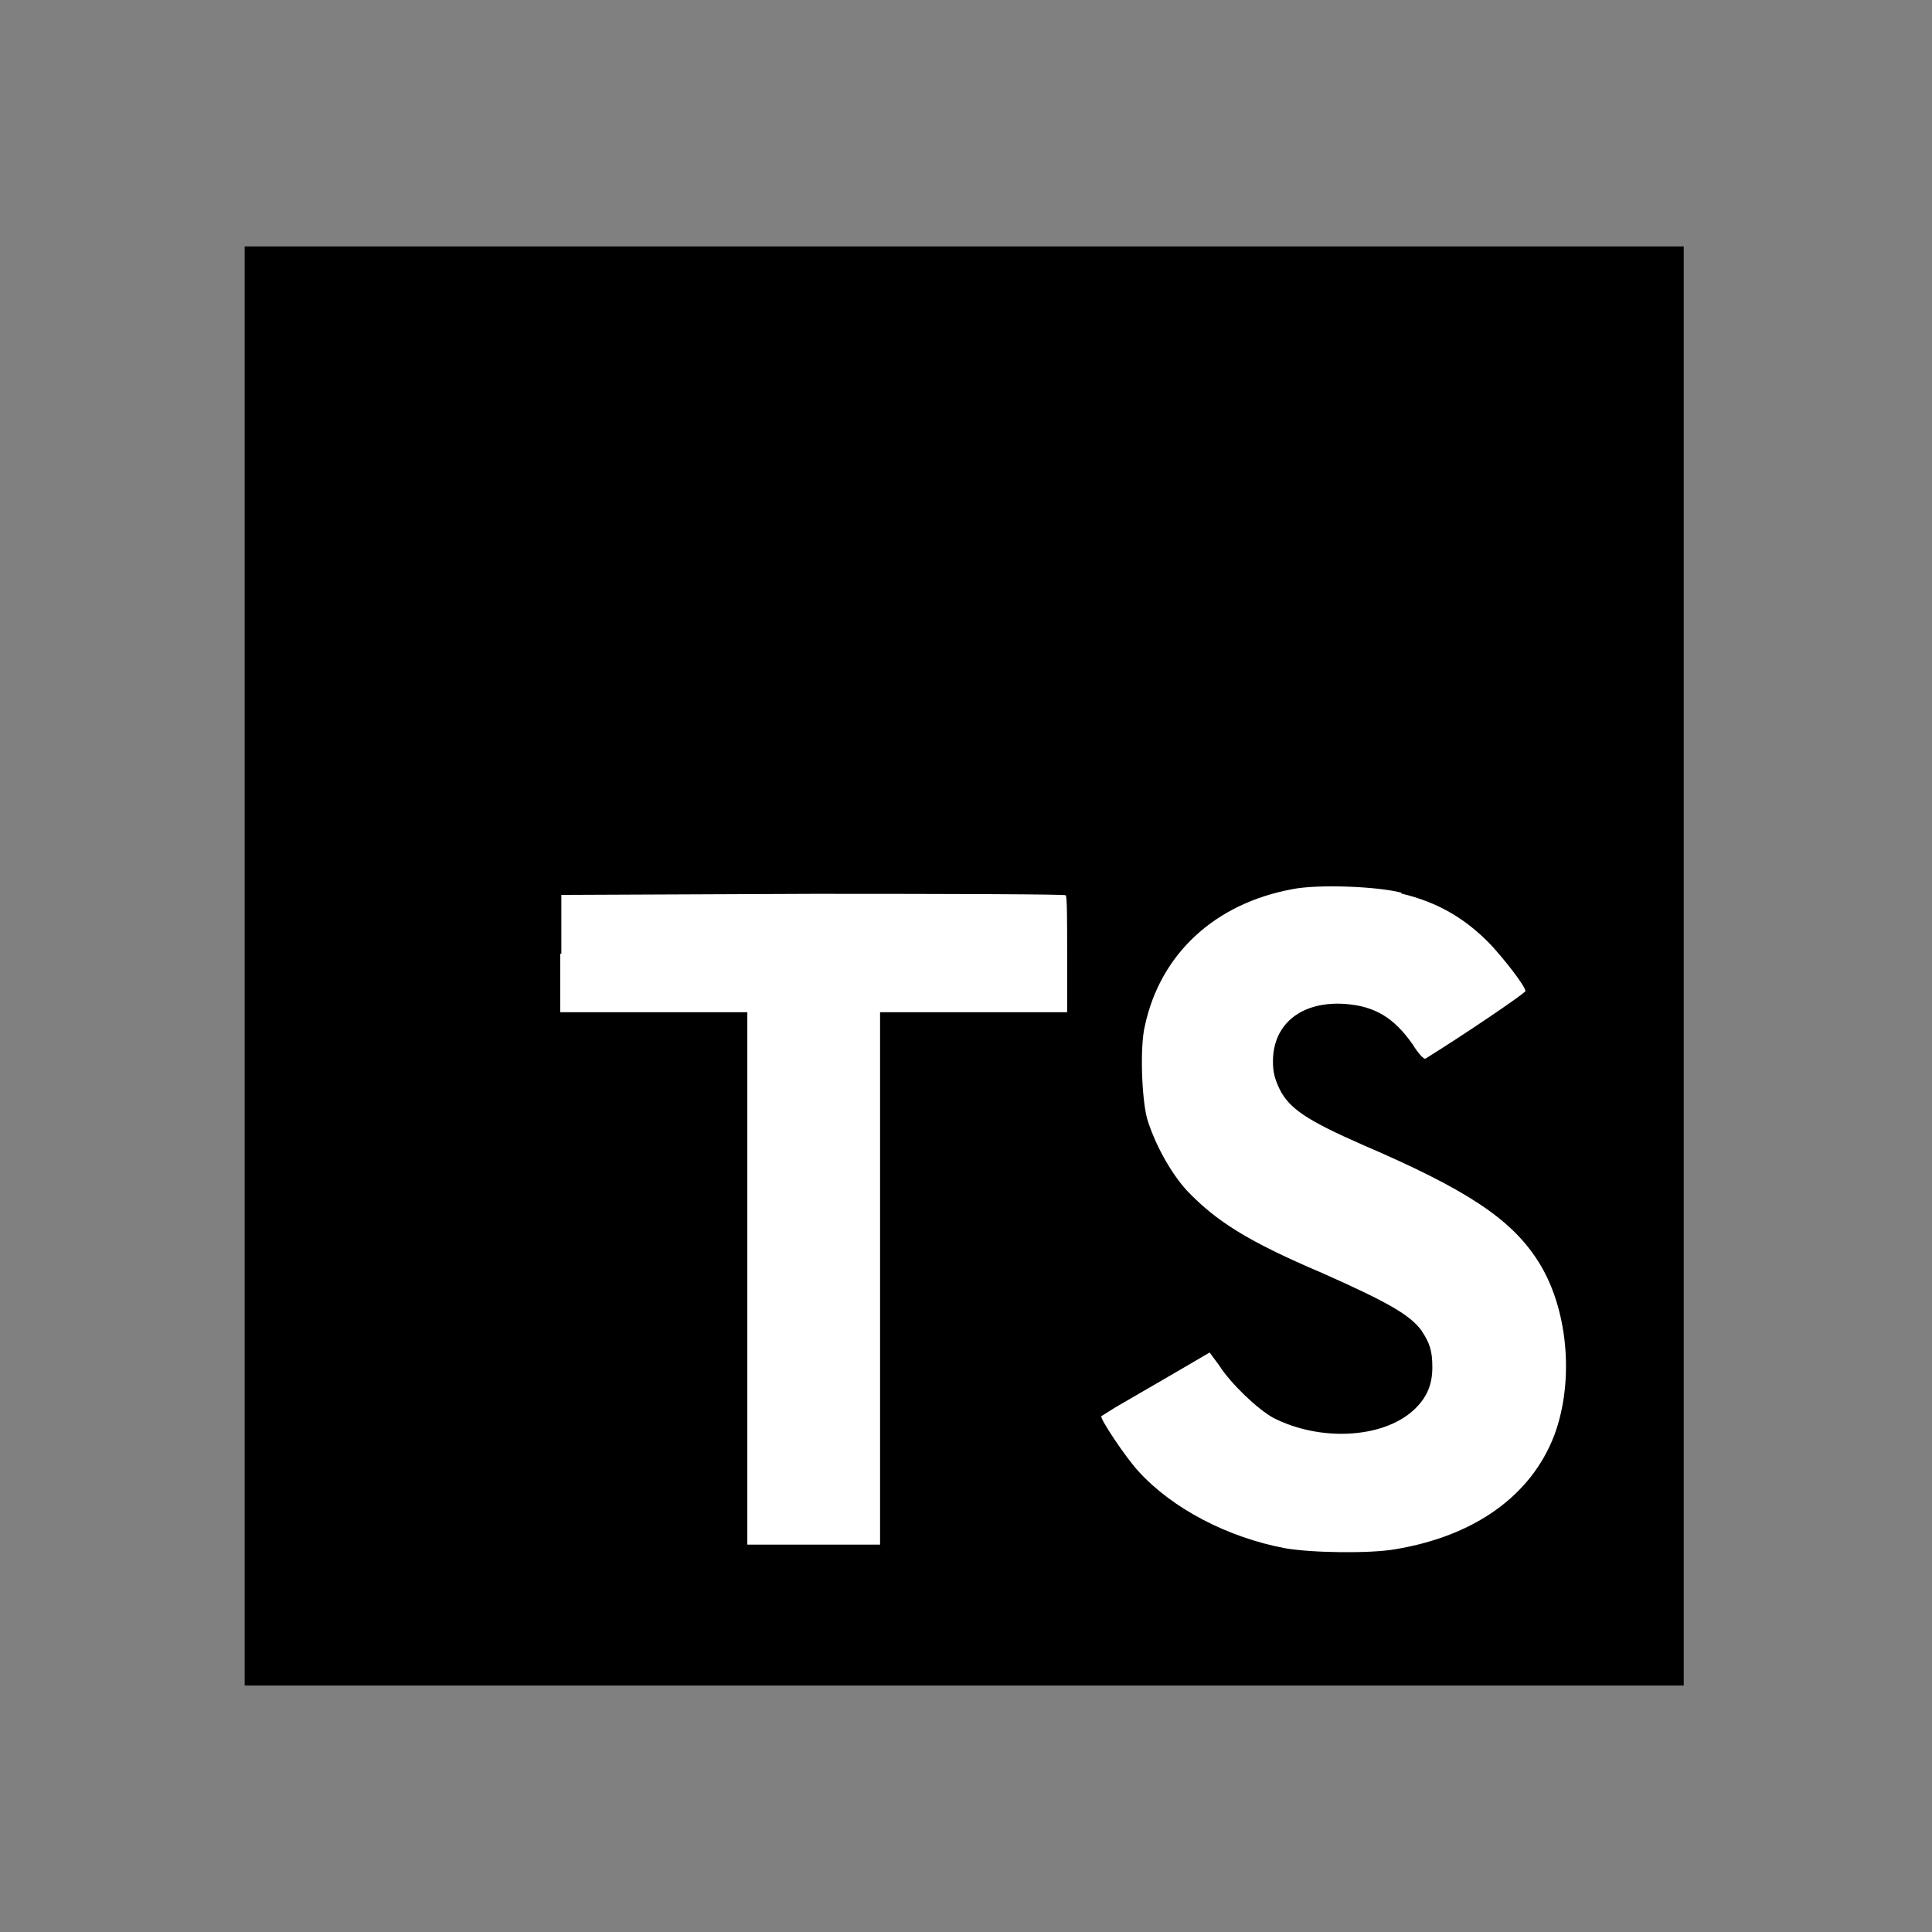 <svg width="48" height="48" viewBox="0 0 48 48" fill="none" xmlns="http://www.w3.org/2000/svg">
<rect x="0" y="0" width="48" height="48" fill="#808080" stroke="none"/>
<path d="M6.079 24V6.123H41.832V41.876H6.079" fill="black"/>
<path d="M13.919 23.691V25.148H18.567V38.376H21.865V25.148H26.513V23.717C26.513 22.913 26.513 22.26 26.477 22.243C26.477 22.216 23.644 22.207 20.203 22.207L13.946 22.234V23.7L13.919 23.691ZM34.808 22.198C35.72 22.412 36.417 22.824 37.042 23.476C37.373 23.834 37.865 24.459 37.901 24.62C37.901 24.674 36.354 25.72 35.416 26.301C35.38 26.327 35.237 26.175 35.094 25.943C34.629 25.282 34.156 24.996 33.414 24.942C32.341 24.87 31.626 25.433 31.626 26.372C31.626 26.658 31.68 26.819 31.787 27.051C32.028 27.543 32.475 27.838 33.861 28.446C36.417 29.545 37.525 30.269 38.196 31.306C38.955 32.468 39.125 34.291 38.616 35.659C38.044 37.152 36.649 38.162 34.656 38.492C34.03 38.6 32.6 38.582 31.93 38.466C30.5 38.197 29.132 37.482 28.292 36.562C27.961 36.204 27.327 35.248 27.362 35.185L27.702 34.971L29.043 34.193L30.053 33.603L30.285 33.916C30.58 34.381 31.242 35.006 31.626 35.221C32.788 35.82 34.343 35.739 35.112 35.042C35.443 34.738 35.586 34.416 35.586 33.97C35.586 33.558 35.523 33.371 35.317 33.058C35.031 32.665 34.459 32.343 32.85 31.628C31 30.841 30.214 30.341 29.481 29.572C29.061 29.107 28.676 28.383 28.497 27.784C28.363 27.266 28.319 25.997 28.444 25.487C28.828 23.7 30.178 22.448 32.109 22.091C32.734 21.965 34.209 22.019 34.826 22.18L34.808 22.198Z" fill="white"/>
</svg>
